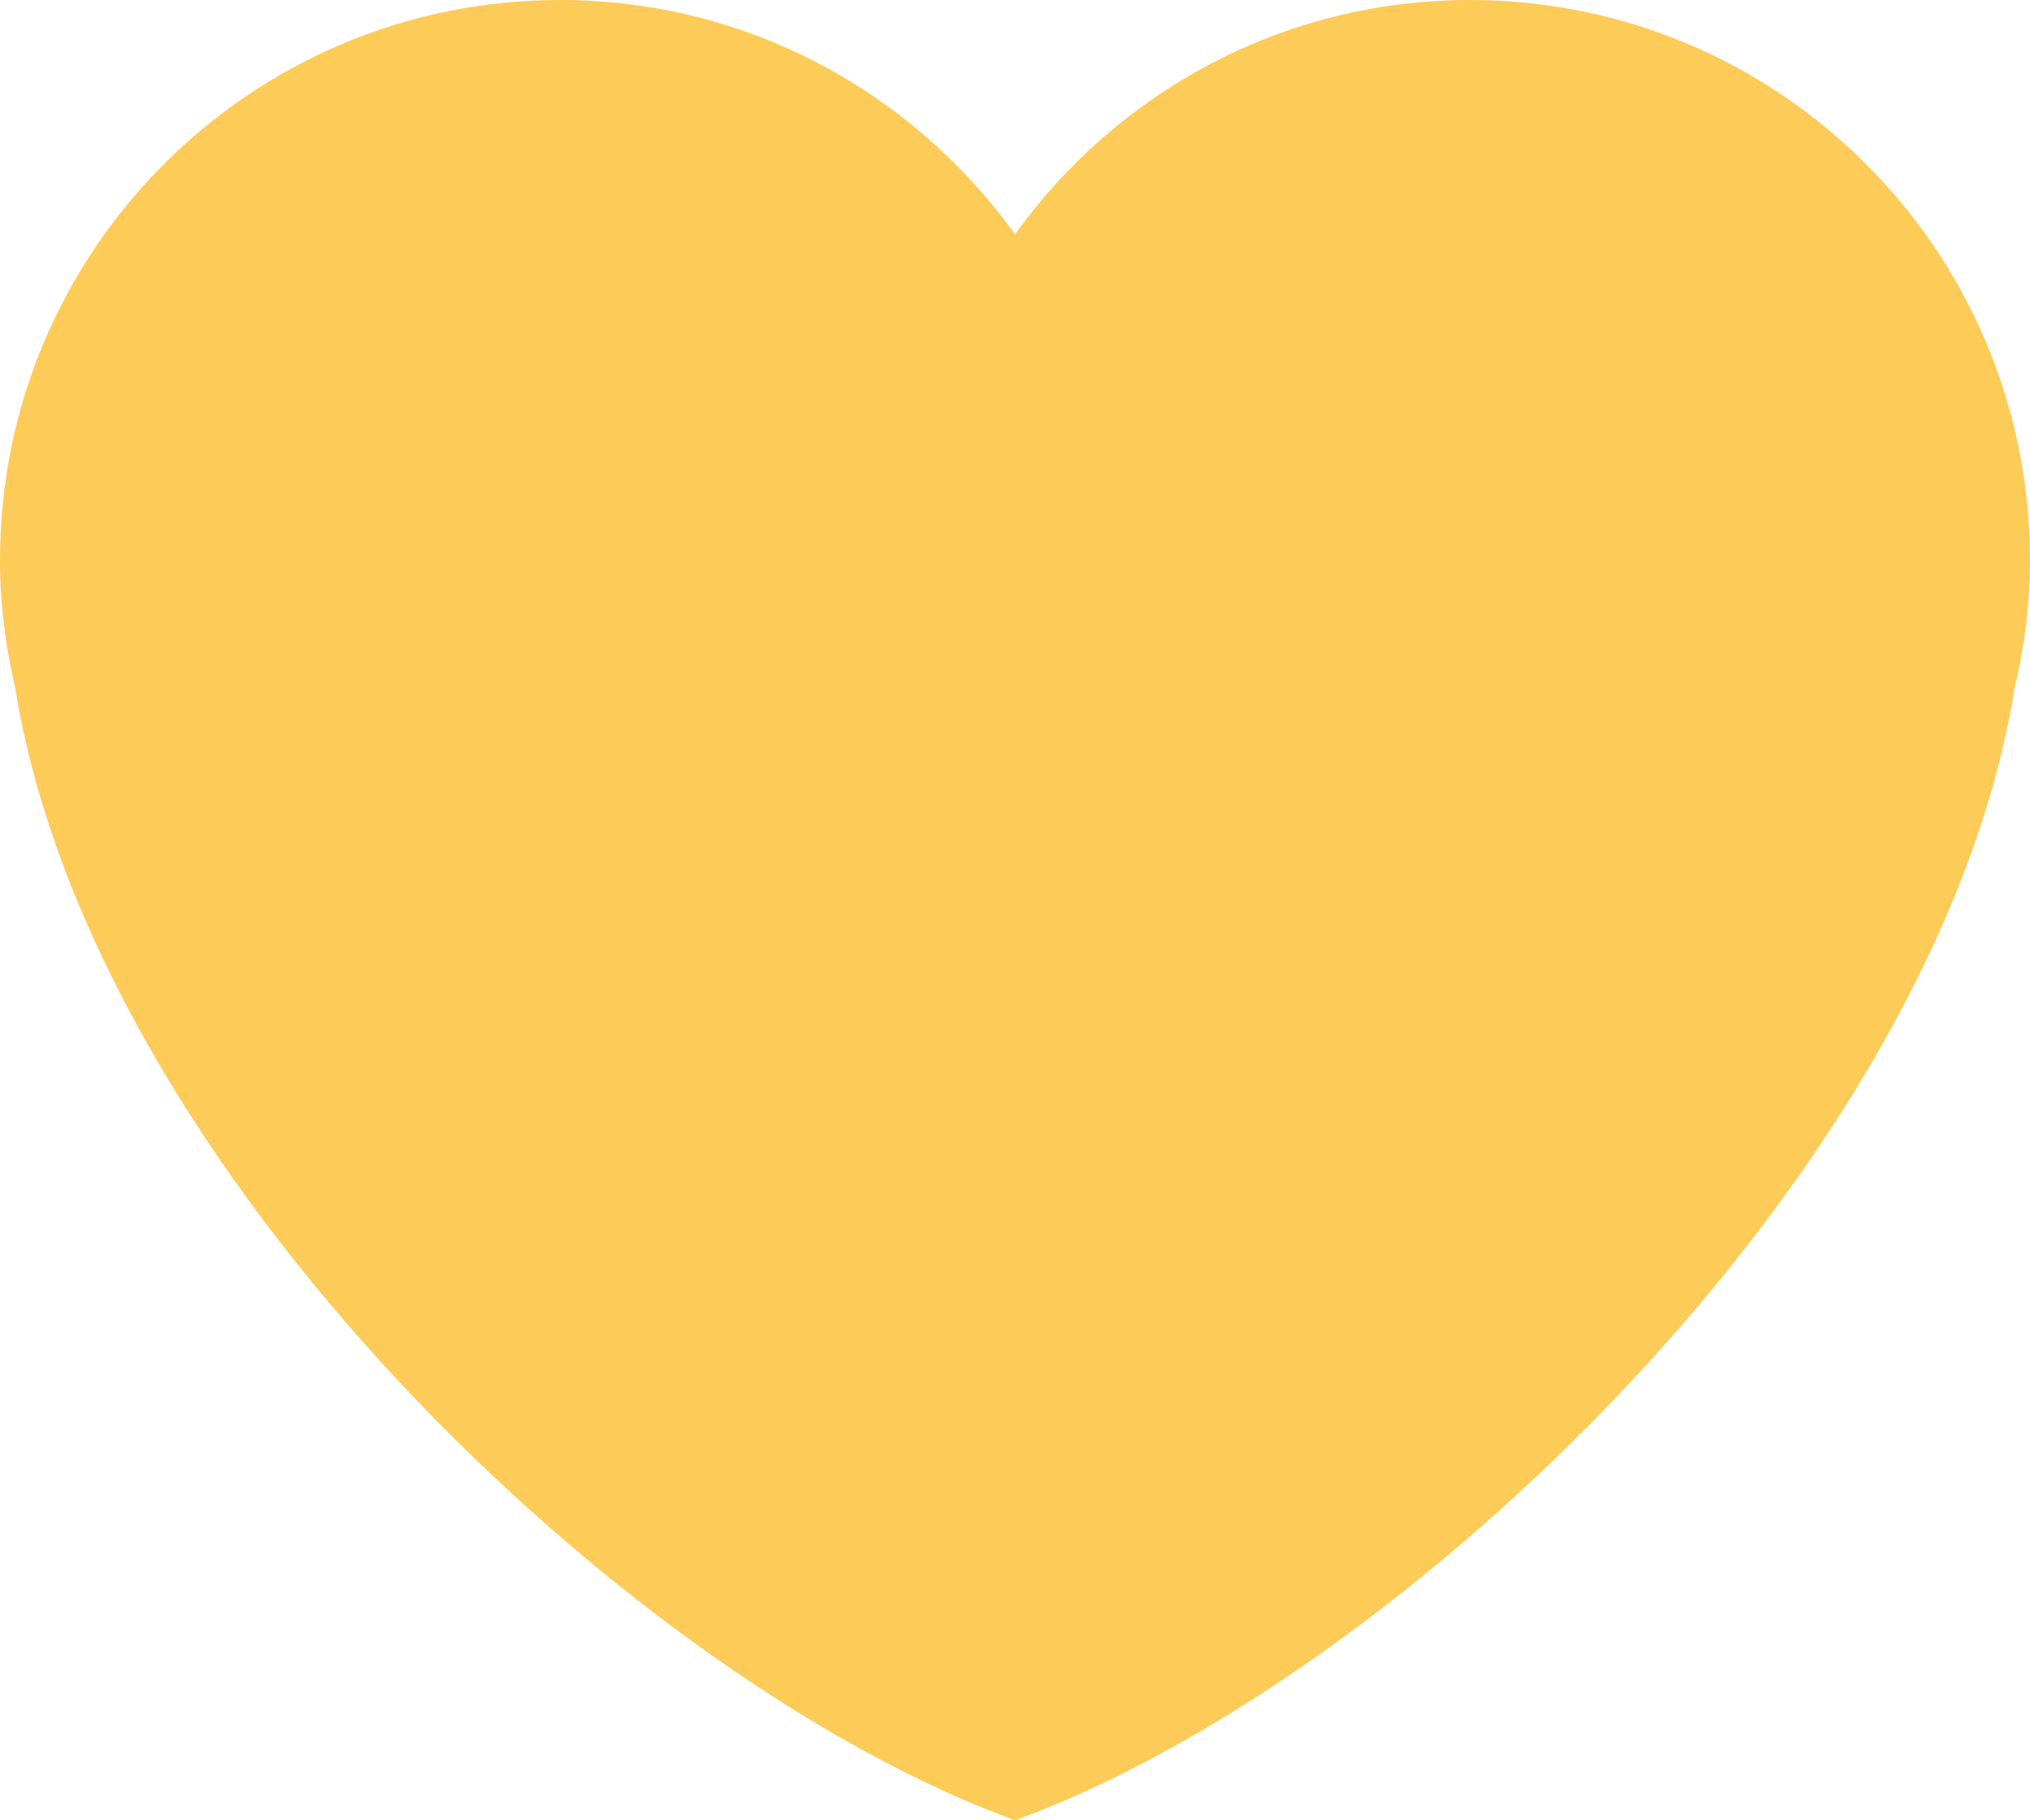 <?xml version="1.0" encoding="UTF-8" standalone="no"?>
<svg
   xmlns:dc="http://purl.org/dc/elements/1.1/"
   xmlns:cc="http://creativecommons.org/ns#"
   xmlns:rdf="http://www.w3.org/1999/02/22-rdf-syntax-ns#"
   xmlns:svg="http://www.w3.org/2000/svg"
   xmlns="http://www.w3.org/2000/svg"
   xmlns:sodipodi="http://sodipodi.sourceforge.net/DTD/sodipodi-0.dtd"
   xmlns:inkscape="http://www.inkscape.org/namespaces/inkscape"
   viewBox="0 0 35.77 32.069"
   id="svg2"
   version="1.1"
   inkscape:version="0.91 r13725"
   sodipodi:docname="1f49b.svg"
   width="35.77"
   height="32.069">
  <defs
     id="defs8" />
  <sodipodi:namedview
     pagecolor="#ffffff"
     bordercolor="#666666"
     borderopacity="1"
     objecttolerance="10"
     gridtolerance="10"
     guidetolerance="10"
     inkscape:pageopacity="0"
     inkscape:pageshadow="2"
     inkscape:window-width="640"
     inkscape:window-height="480"
     id="namedview6"
     showgrid="false"
     inkscape:zoom="6.5555556"
     inkscape:cx="17.885"
     inkscape:cy="16.034"
     inkscape:window-x="0"
     inkscape:window-y="0"
     inkscape:window-maximized="0"
     inkscape:current-layer="svg2" />
  <path
     d="M 35.77,9.868 C 35.77,4.418 31.352,0 25.903,0 22.595,0 19.676,1.633 17.885,4.129 16.094,1.633 13.175,0 9.868,0 4.418,0 0,4.417 0,9.868 c 0,0.772 0.098,1.52 0.266,2.241 1.37,8.513 10.835,17.494 17.619,19.96 6.783,-2.466 16.249,-11.447 17.617,-19.959 0.17,-0.721 0.268,-1.469 0.268,-2.242 z"
     id="path4"
     inkscape:connector-curvature="0"
     style="fill:#fdcb58" />
</svg>
